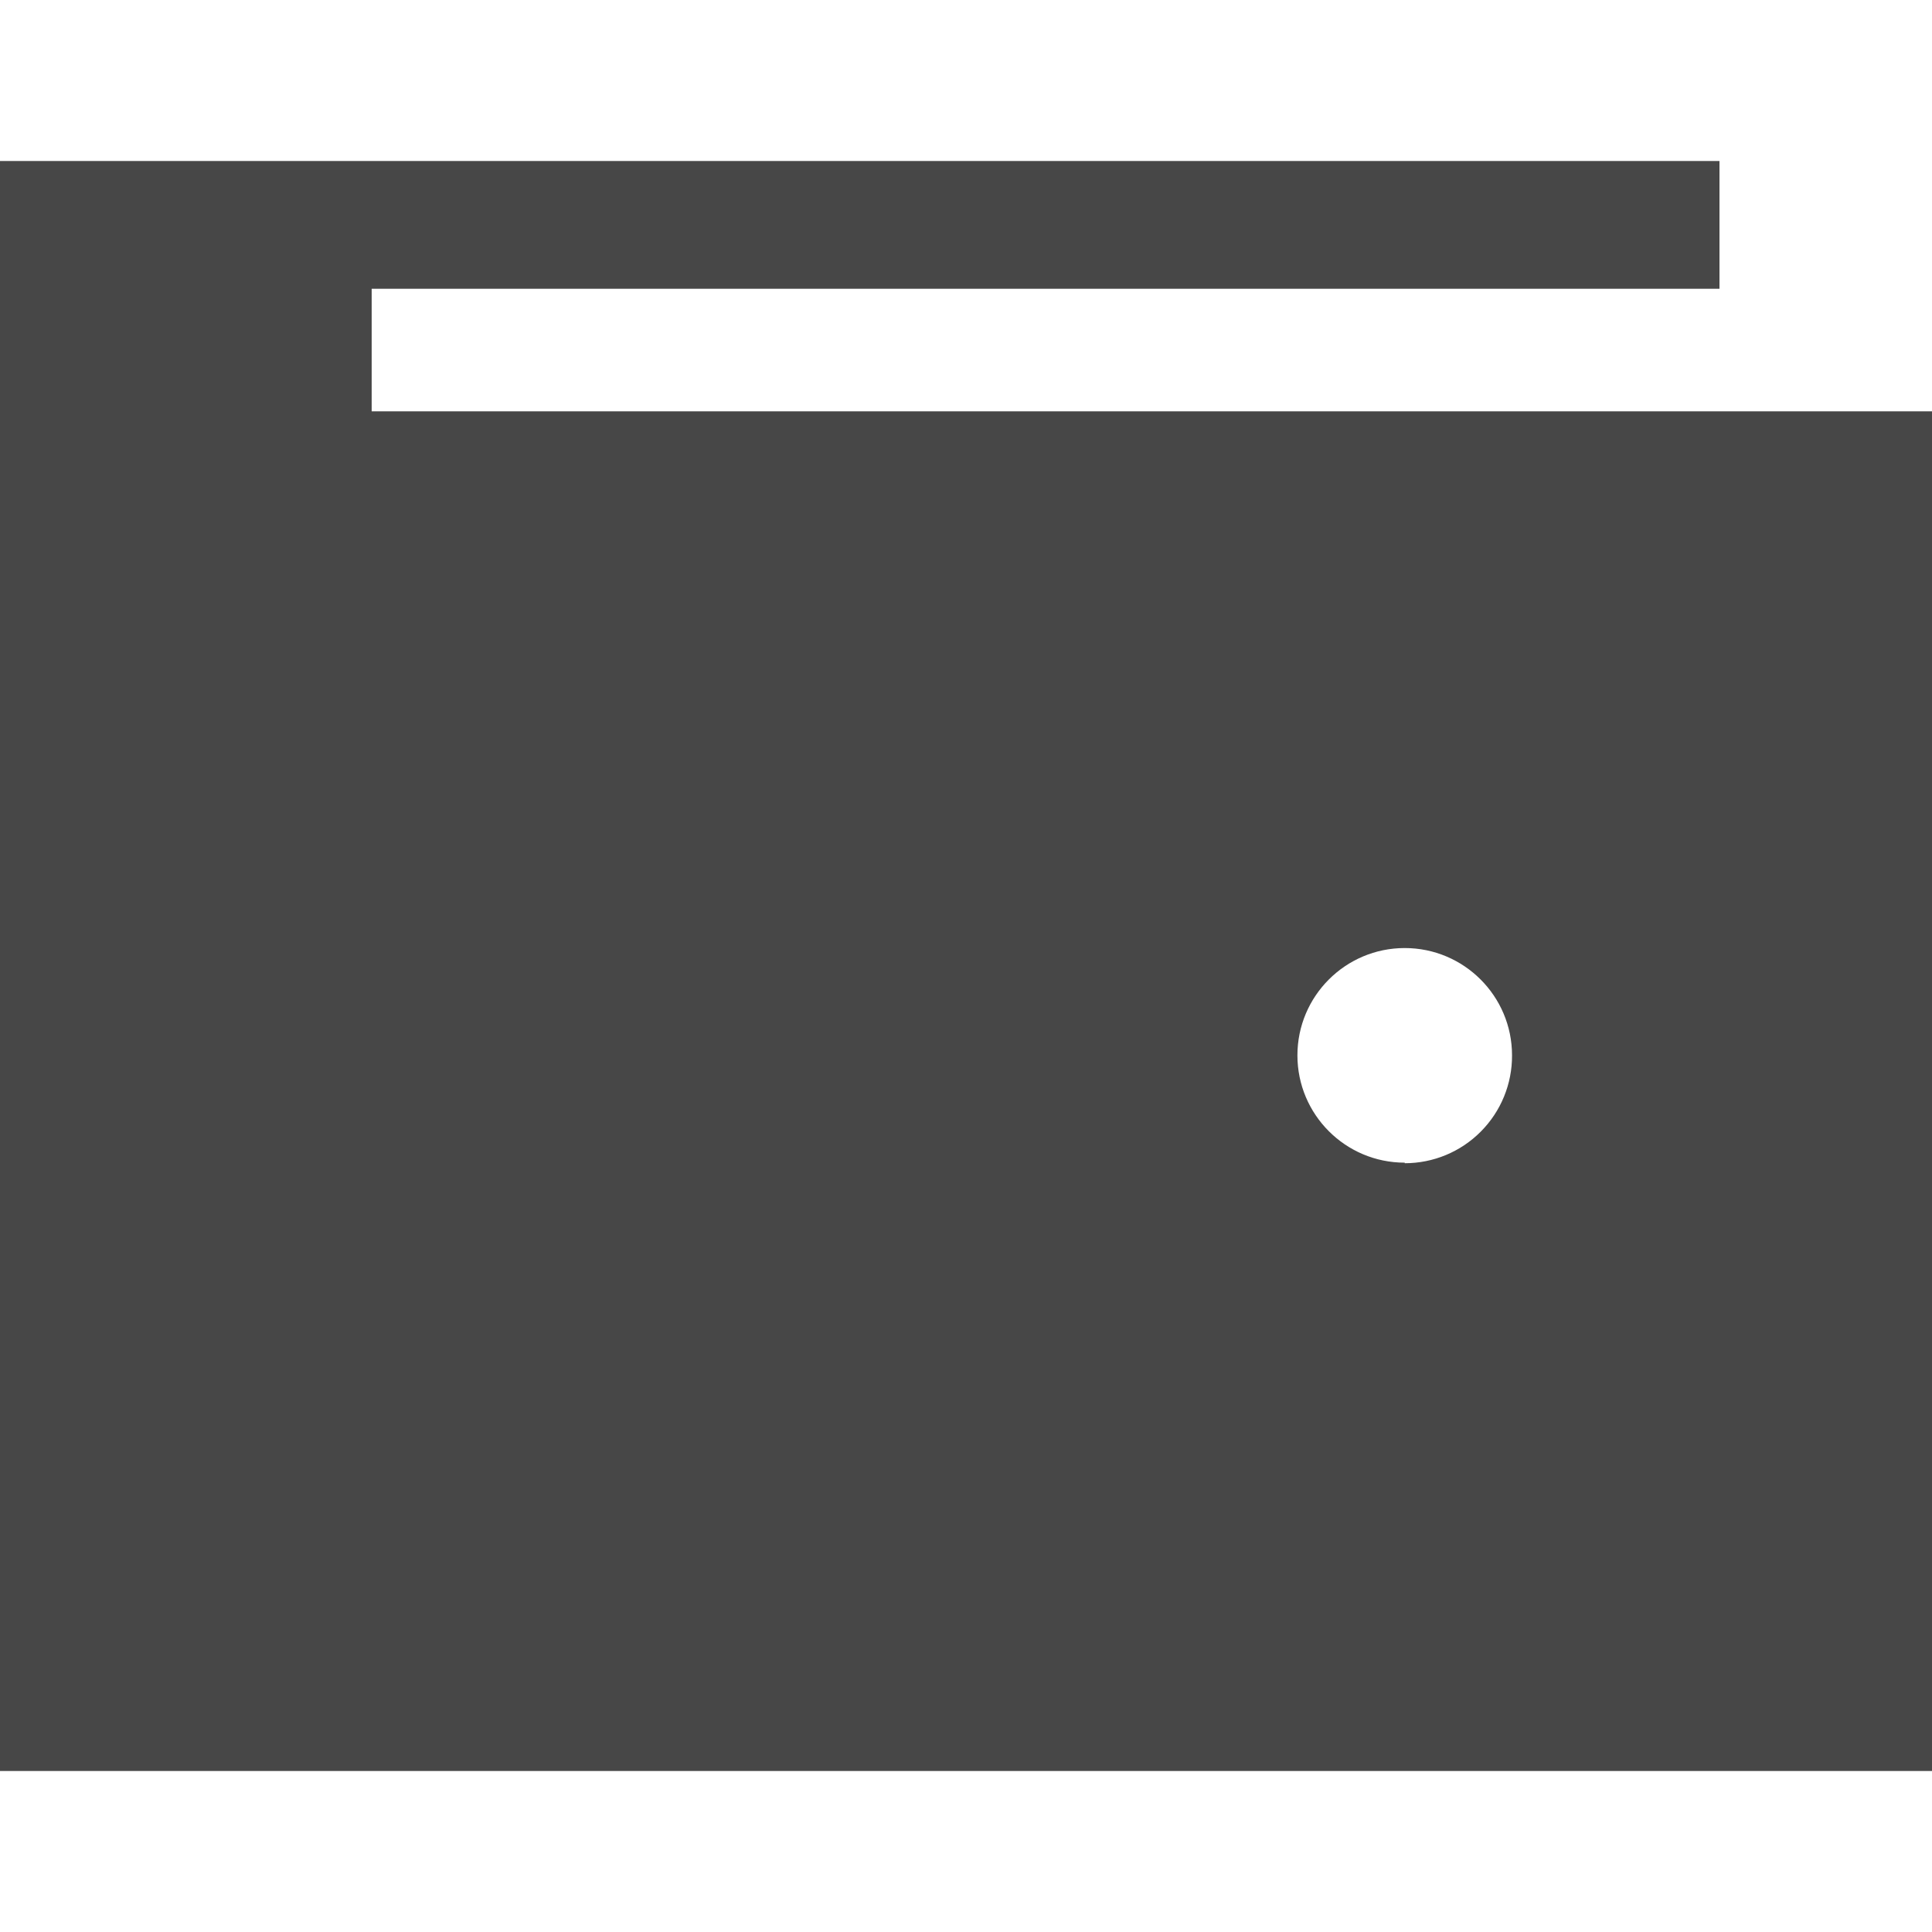 <?xml version="1.0" encoding="UTF-8"?>
<svg width="24px" height="24px" viewBox="0 0 24 24" version="1.1" xmlns="http://www.w3.org/2000/svg" xmlns:xlink="http://www.w3.org/1999/xlink">
    <title>Icon/Fill/wallet-fill</title>
    <g id="Icon/Fill/wallet-fill" stroke="none" stroke-width="1" fill="none" fill-rule="evenodd">
        <g id="Group" transform="translate(0, 2)" fill="#474747" fill-rule="nonzero">
            <path d="M4.617,3.11 L4.617,1.587 L21.36,1.587 L21.36,0 L0,0 L0,20 L24,20 L24,3.11 L4.617,3.11 Z M17.45,12.443 C16.714,12.443 16.117,11.846 16.117,11.11 C16.117,10.374 16.714,9.777 17.45,9.777 C18.186,9.777 18.783,10.374 18.783,11.11 C18.785,11.465 18.645,11.806 18.395,12.057 C18.145,12.309 17.805,12.45 17.45,12.45 L17.45,12.443 Z" id="Shape"></path>
        </g>
    </g>
</svg>
